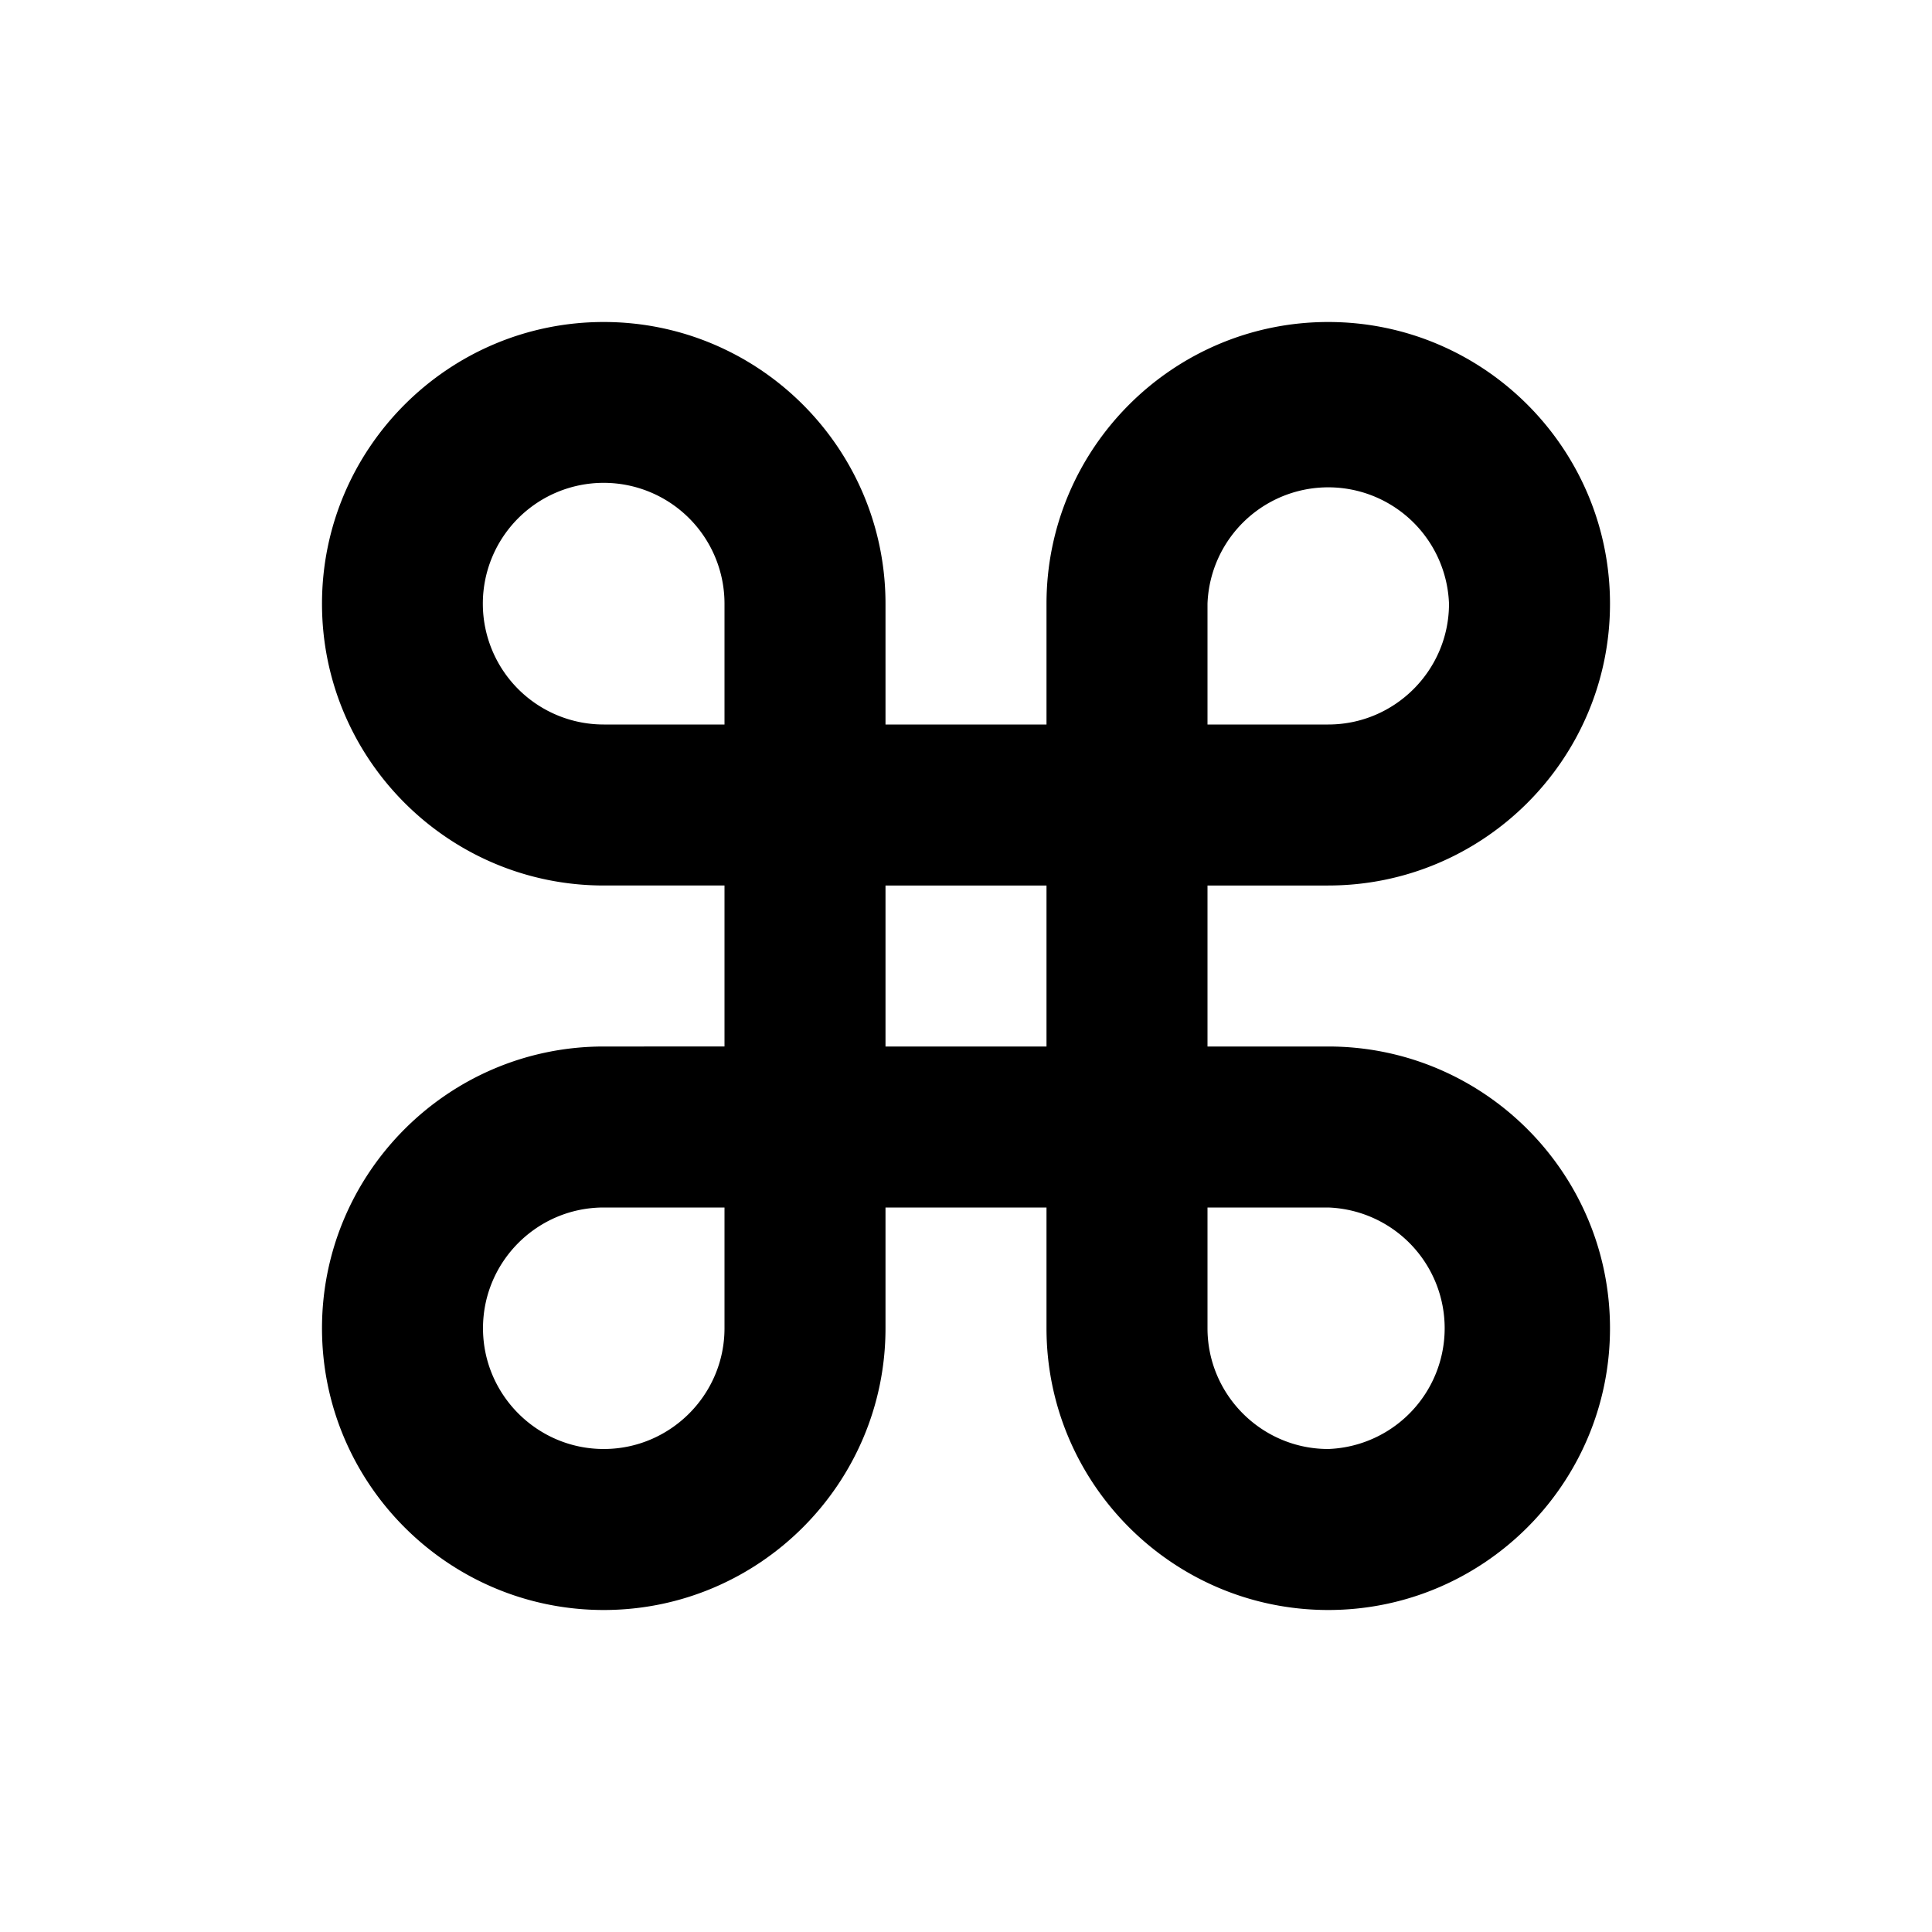 <svg xmlns="http://www.w3.org/2000/svg" width="1em" height="1em" viewBox="0 0 24 24"><path fill="currentColor" d="M16.5 11c1.93 0 3.5-1.57 3.5-3.5S18.43 4 16.5 4S13 5.57 13 7.5V9h-2V7.5C11 5.57 9.43 4 7.5 4S4 5.57 4 7.5S5.57 11 7.5 11H9v2H7.5C5.57 13 4 14.57 4 16.5S5.57 20 7.5 20s3.5-1.57 3.5-3.5V15h2v1.5c0 1.93 1.57 3.5 3.5 3.5s3.5-1.57 3.5-3.5s-1.57-3.5-3.5-3.5H15v-2h1.5zM15 7.5a1.501 1.501 0 0 1 3 0c0 .826-.673 1.5-1.5 1.5H15V7.5zm-6 9c0 .826-.673 1.5-1.5 1.5S6 17.326 6 16.5c0-.828.673-1.5 1.5-1.5H9v1.5zM9 9H7.5A1.501 1.501 0 1 1 9 7.5V9zm4 4h-2v-2h2v2zm3.5 2a1.501 1.501 0 0 1 0 3c-.827 0-1.5-.674-1.5-1.5V15h1.5z"/></svg>